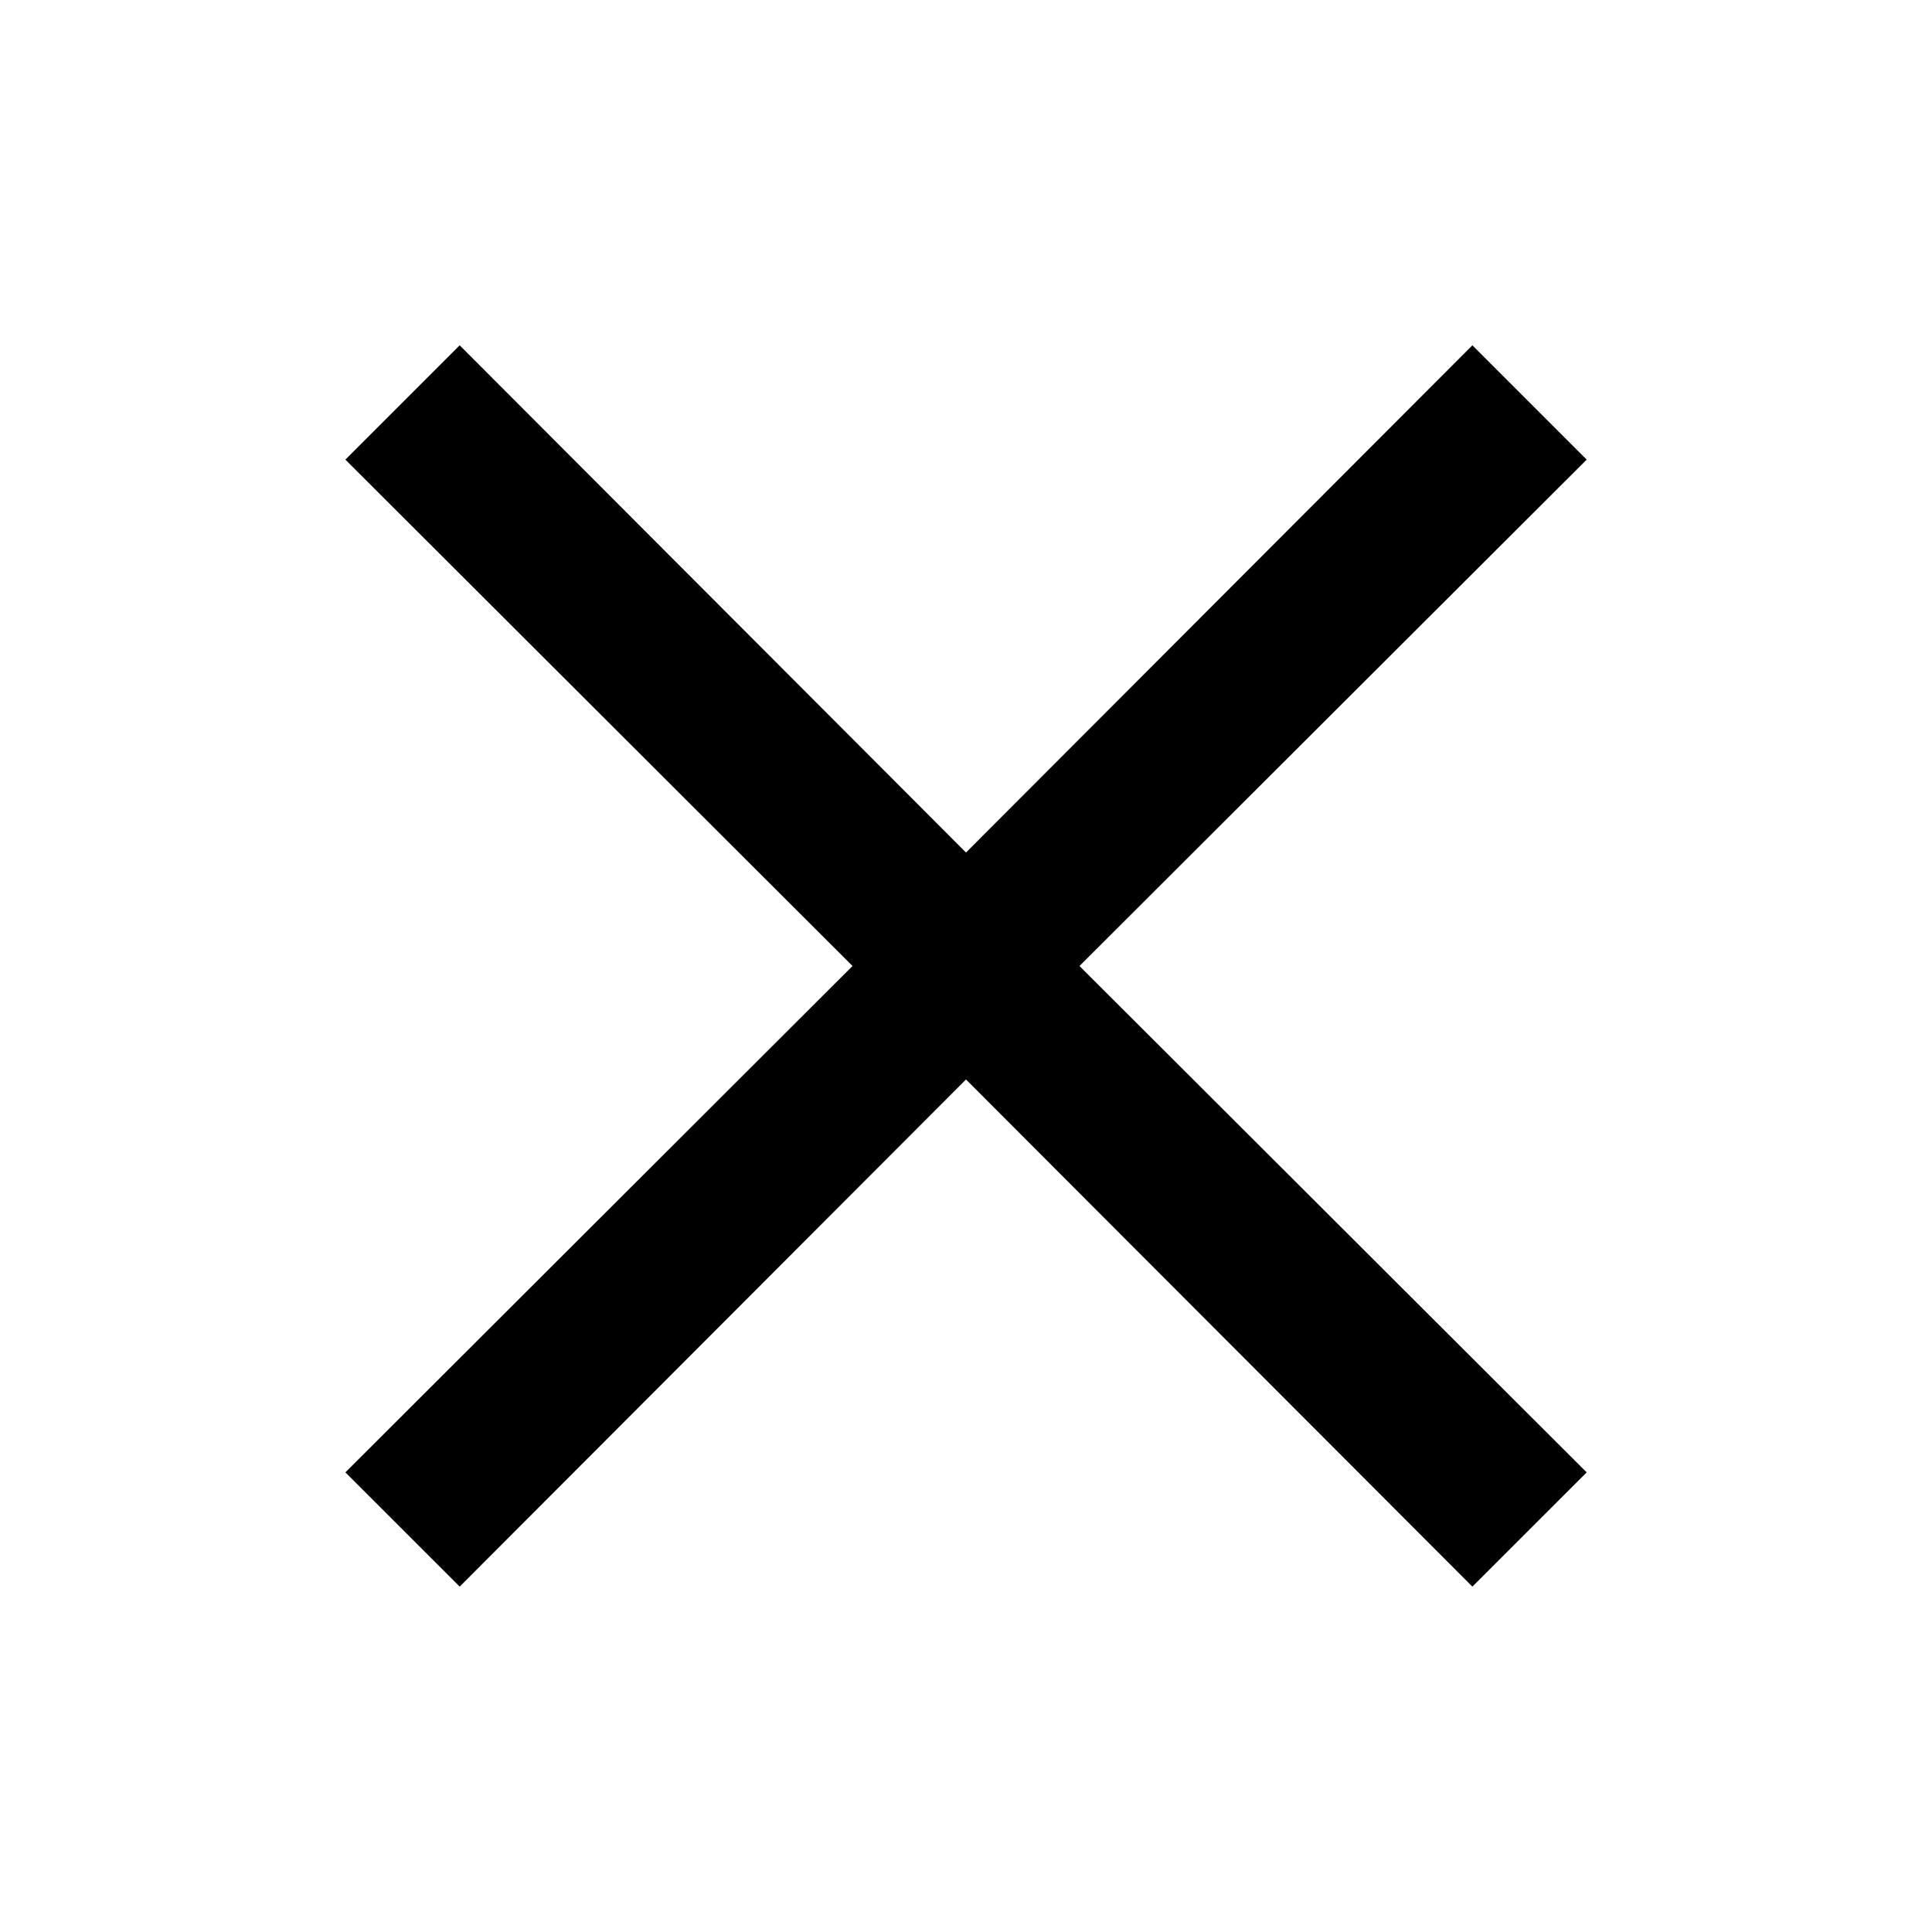 <svg width="20" height="20" viewBox="0 0 30 30" fill="none" xmlns="http://www.w3.org/2000/svg">
<path fill-rule="evenodd" clip-rule="evenodd" d="M24.638 7.137L22.863 5.362L15 13.238L7.138 5.362L5.363 7.137L13.238 15L5.363 22.863L7.138 24.637L15 16.762L22.863 24.637L24.638 22.863L16.762 15L24.638 7.137Z" fill="black"/>
</svg>
